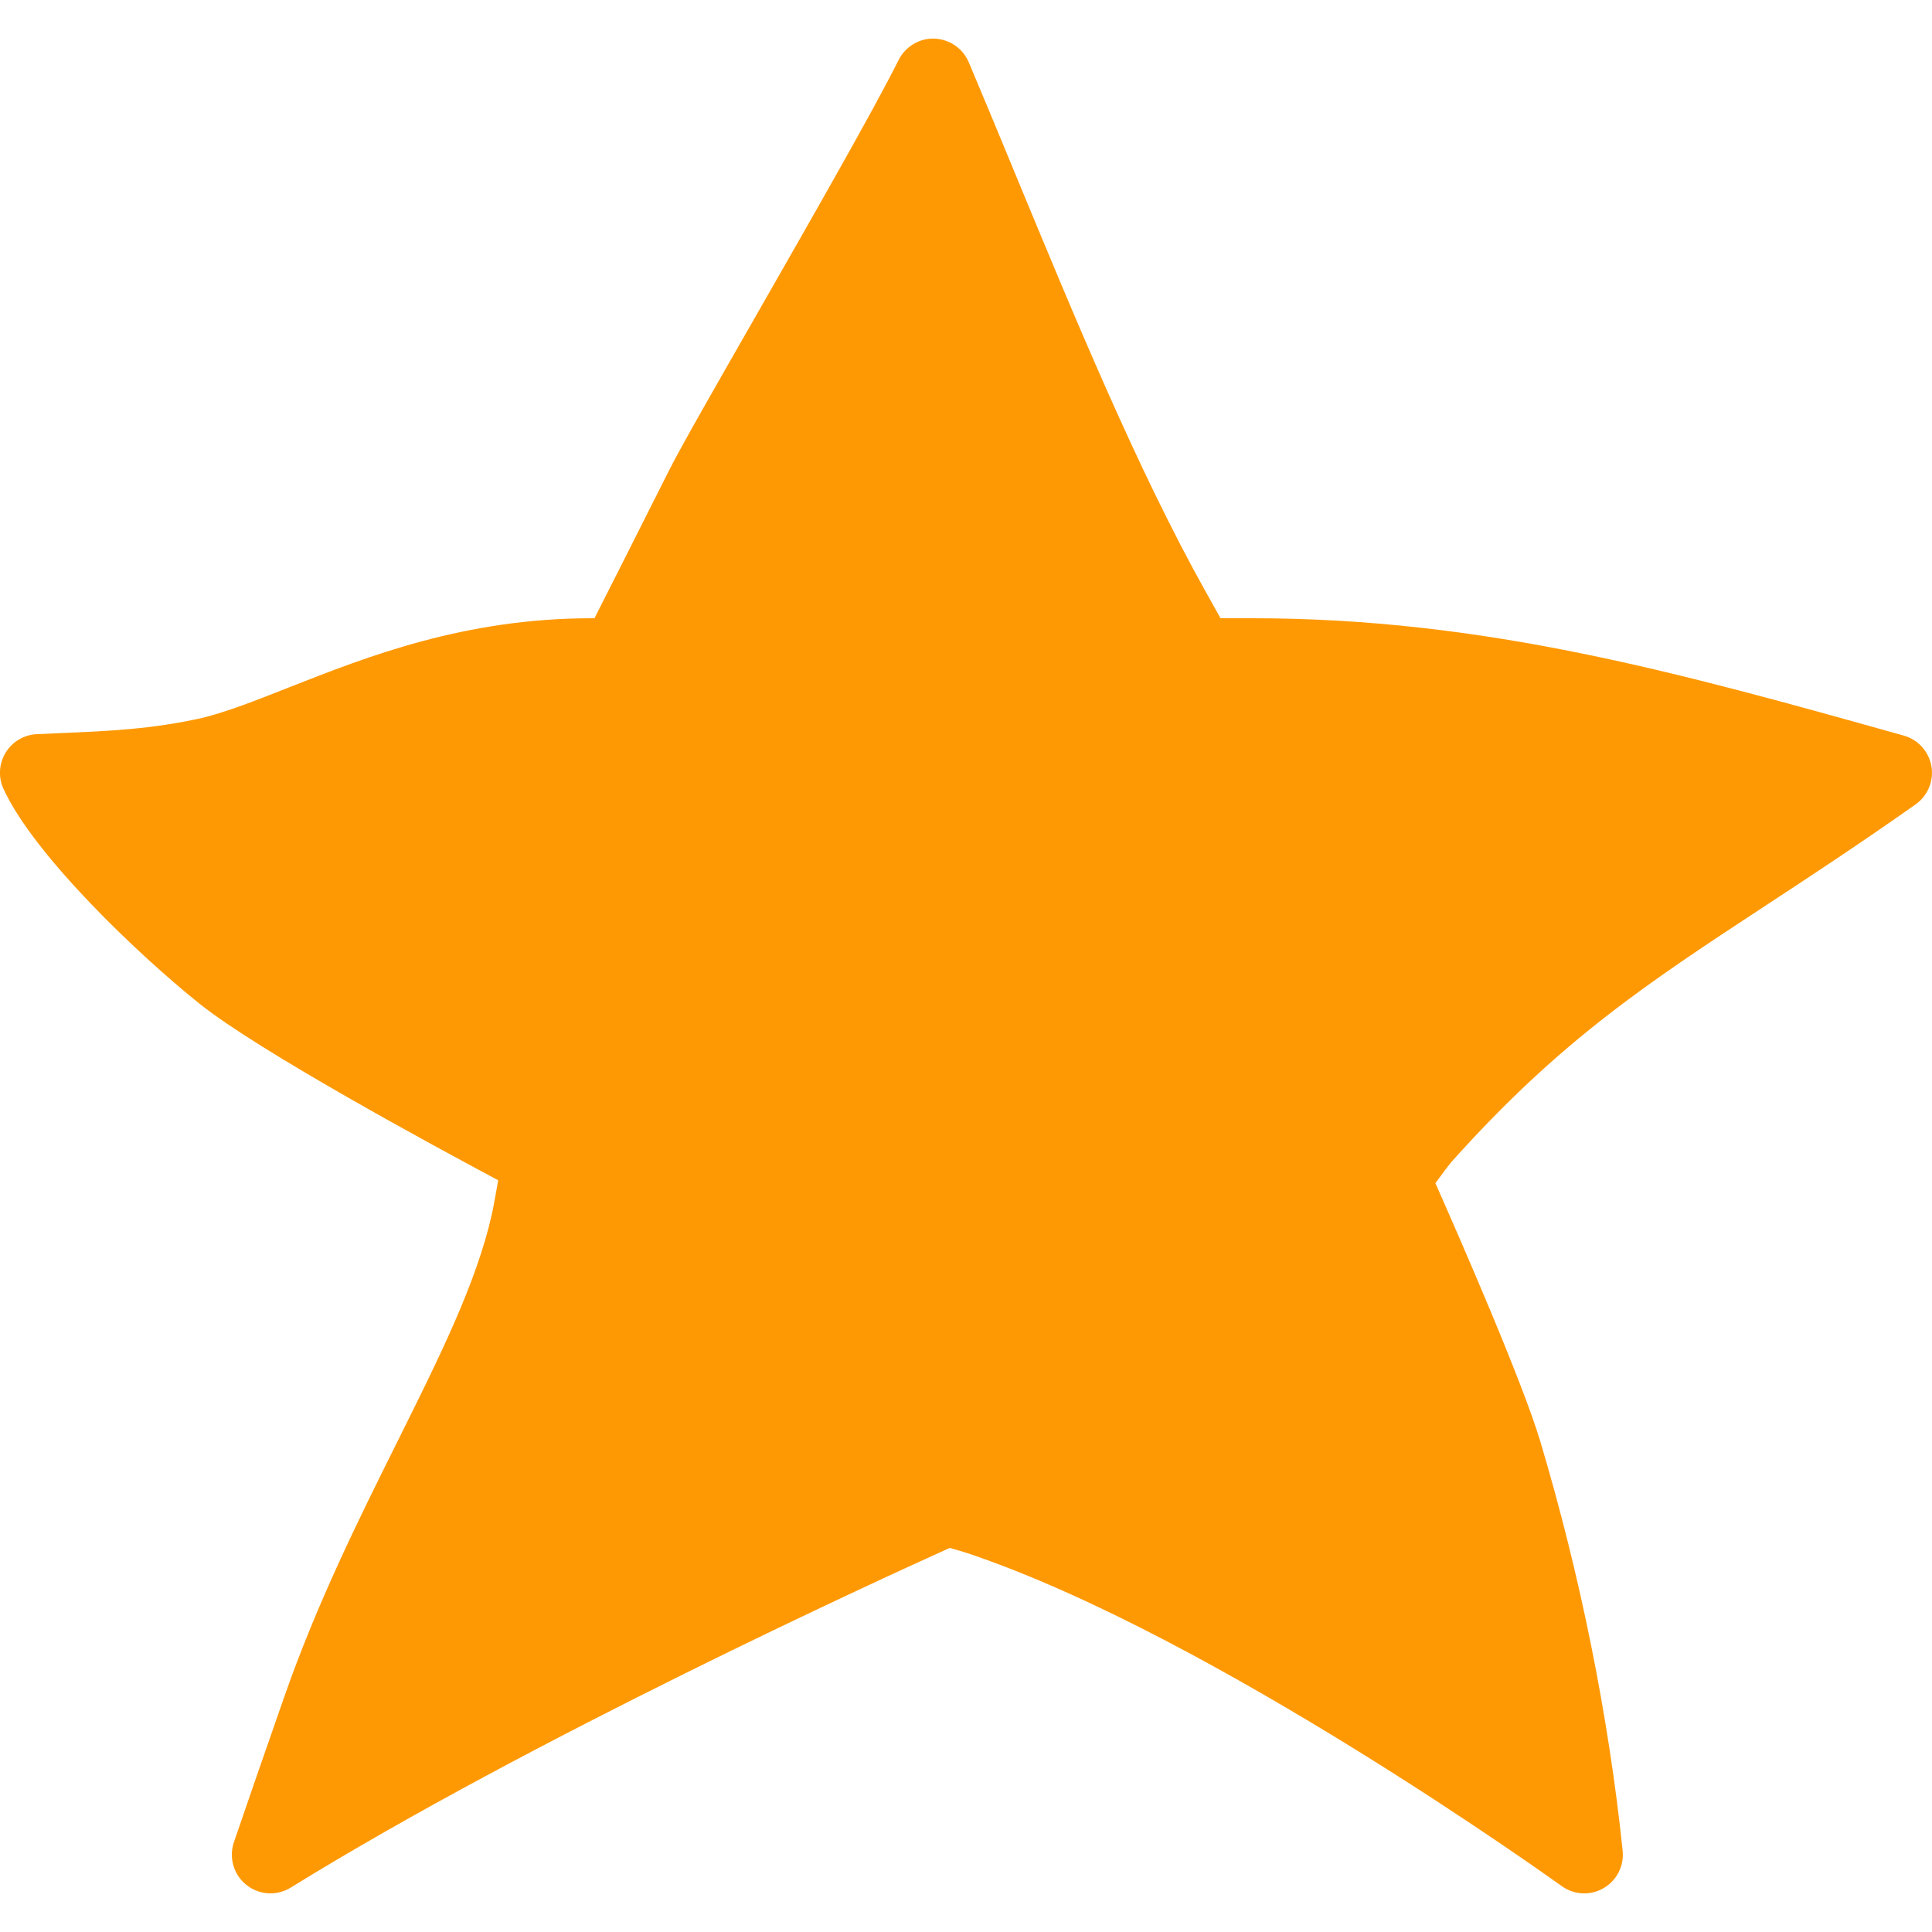 <svg xmlns="http://www.w3.org/2000/svg"  viewBox="0 0 50 50" width="100px" height="100px" fill="#ff9903"><path d="M7,49c-0.221,0-0.441-0.073-0.623-0.218c-0.33-0.263-0.459-0.704-0.324-1.104c0.352-1.035,0.78-2.265,1.242-3.587	l0.067-0.193c0.846-2.419,1.94-4.617,2.907-6.558c1.106-2.222,2.063-4.141,2.461-5.921c0.041-0.184,0.105-0.544,0.163-0.874	c-1.689-0.9-6.191-3.341-7.718-4.56c-1.544-1.232-4.289-3.834-5.085-5.569c-0.139-0.302-0.118-0.653,0.055-0.937	c0.173-0.284,0.475-0.464,0.807-0.479l0.613-0.027c1.224-0.052,2.38-0.101,3.672-0.395c0.646-0.158,1.388-0.451,2.246-0.79	C9.504,16.992,12.018,16,15.321,16h0.064c0.394-0.777,1.154-2.281,1.941-3.847c0.292-0.58,1.194-2.158,2.24-3.984	c1.361-2.38,3.056-5.341,3.688-6.613c0.173-0.35,0.544-0.572,0.926-0.556c0.391,0.013,0.738,0.251,0.891,0.61	c0.392,0.926,0.791,1.892,1.198,2.876c1.558,3.767,3.169,7.661,4.906,10.776L31.587,16h0.824c6.016,0,11.041,1.407,16.858,3.037	c0.372,0.104,0.65,0.413,0.716,0.793c0.065,0.381-0.094,0.765-0.409,0.987c-1.445,1.02-2.735,1.867-3.874,2.614	c-3.093,2.031-5.328,3.498-8.139,6.64c-0.054,0.062-0.224,0.287-0.415,0.549c0.618,1.395,2.253,5.134,2.716,6.688	c1.032,3.454,1.769,7.115,2.13,10.588c0.041,0.393-0.152,0.771-0.493,0.969c-0.339,0.198-0.767,0.178-1.087-0.055	c-0.089-0.064-8.994-6.473-15.37-8.612c-0.097-0.032-0.291-0.089-0.464-0.138c-1.815,0.818-10.802,4.927-17.055,8.79	C7.364,48.95,7.182,49,7,49z"/></svg>